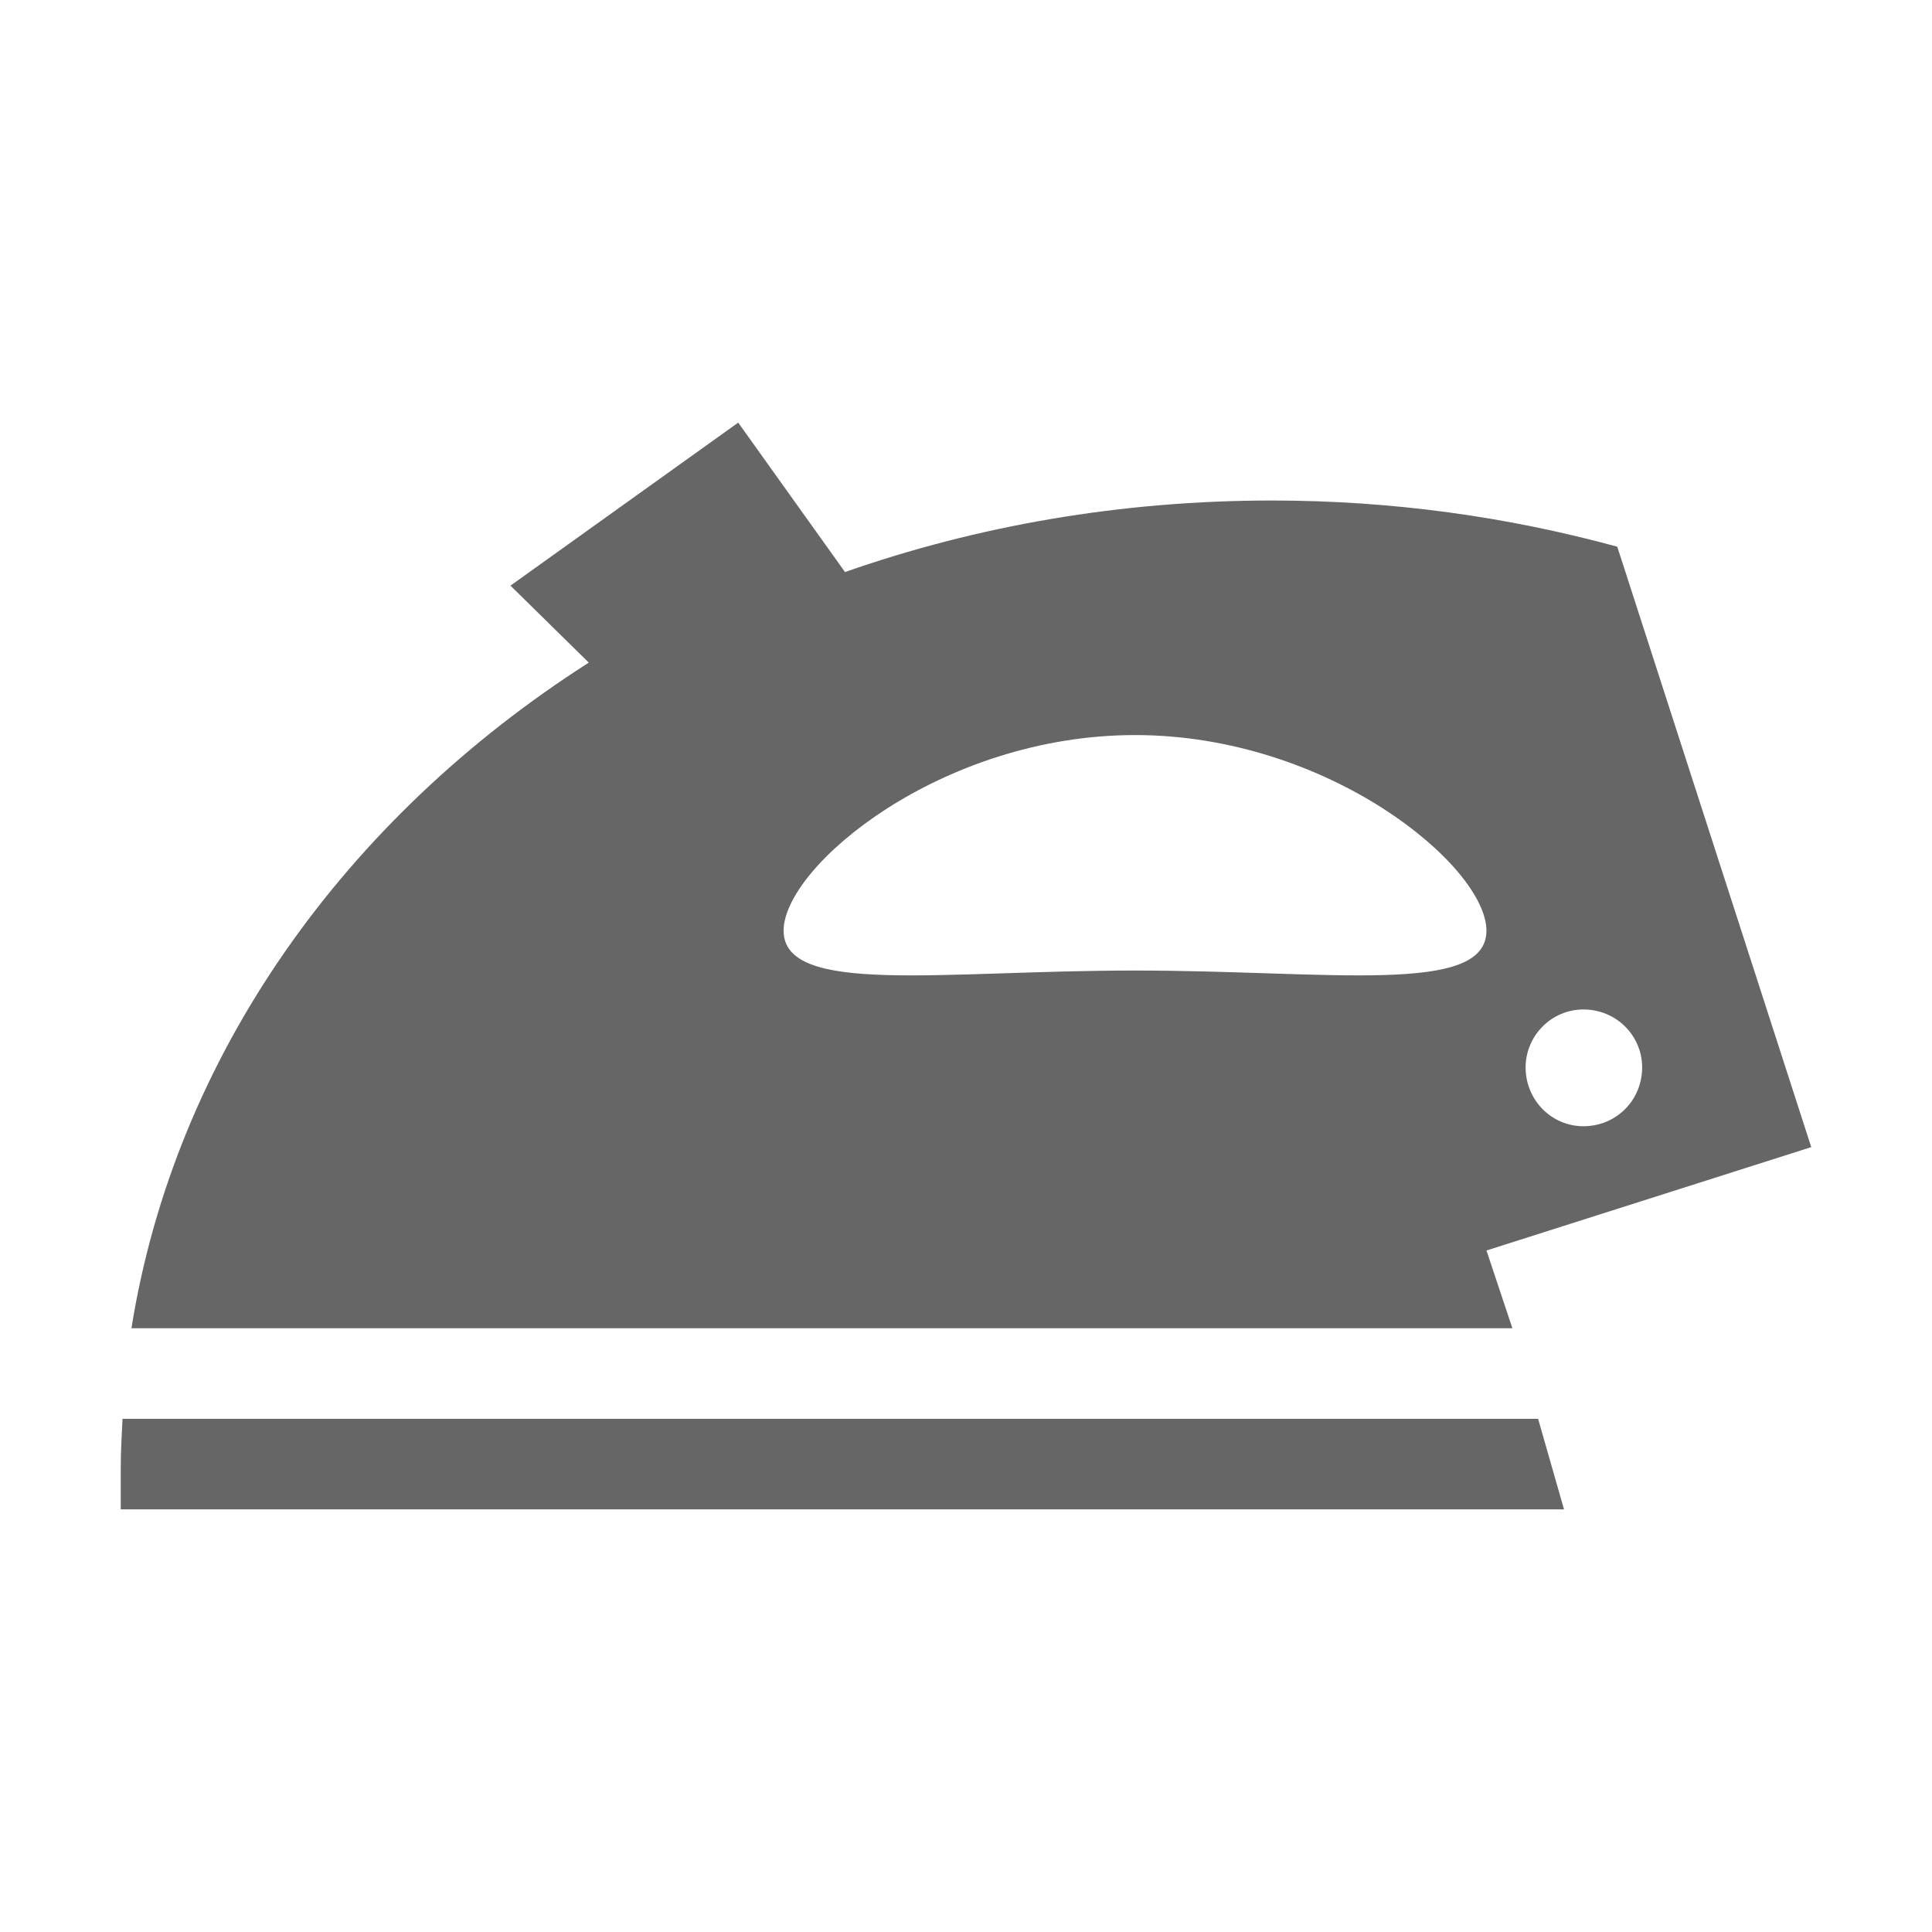 <?xml version="1.0" encoding="UTF-8"?>
<svg width="32px" height="32px" viewBox="0 0 32 32" version="1.1" xmlns="http://www.w3.org/2000/svg" xmlns:xlink="http://www.w3.org/1999/xlink">
    <!-- Generator: Sketch 41.1 (35376) - http://www.bohemiancoding.com/sketch -->
    <title>ironed</title>
    <desc>Created with Sketch.</desc>
    <defs></defs>
    <g id="Átomos" stroke="none" stroke-width="1" fill="none" fill-rule="evenodd">
        <g id="Iconos" transform="translate(-575, -4880)" fill="#666666">
            <g id="ico-ironed" transform="translate(560, 4880)">
                <path d="M39.621,20.712 L45,19 L41.787,9.055 C39.975,8.56 38.059,8.29 36.068,8.29 C33.564,8.29 31.177,8.71 28.996,9.475 L27.227,7 L23.455,9.7 L24.752,10.975 C20.714,13.555 17.899,17.485 17.177,22 L40.05,22 L39.621,20.712 Z M41.226,16.72 C41.773,16.72 42.199,17.155 42.199,17.68 C42.199,18.22 41.773,18.654 41.226,18.654 C40.697,18.654 40.269,18.22 40.269,17.68 C40.269,17.155 40.697,16.72 41.226,16.72 Z M33.8,16.075 C30.587,16.075 27.979,16.495 27.979,15.415 C27.979,14.35 30.589,12.175 33.8,12.175 C37.011,12.175 39.62,14.35 39.62,15.415 C39.621,16.495 37.013,16.075 33.8,16.075 Z M17.029,23.5 C17.015,23.815 17,24.01 17,24.341 L17,25 L40.905,25 L40.476,23.5 L17.029,23.5 Z" id="ironed"></path>
            </g>
        </g>
    </g>
</svg>